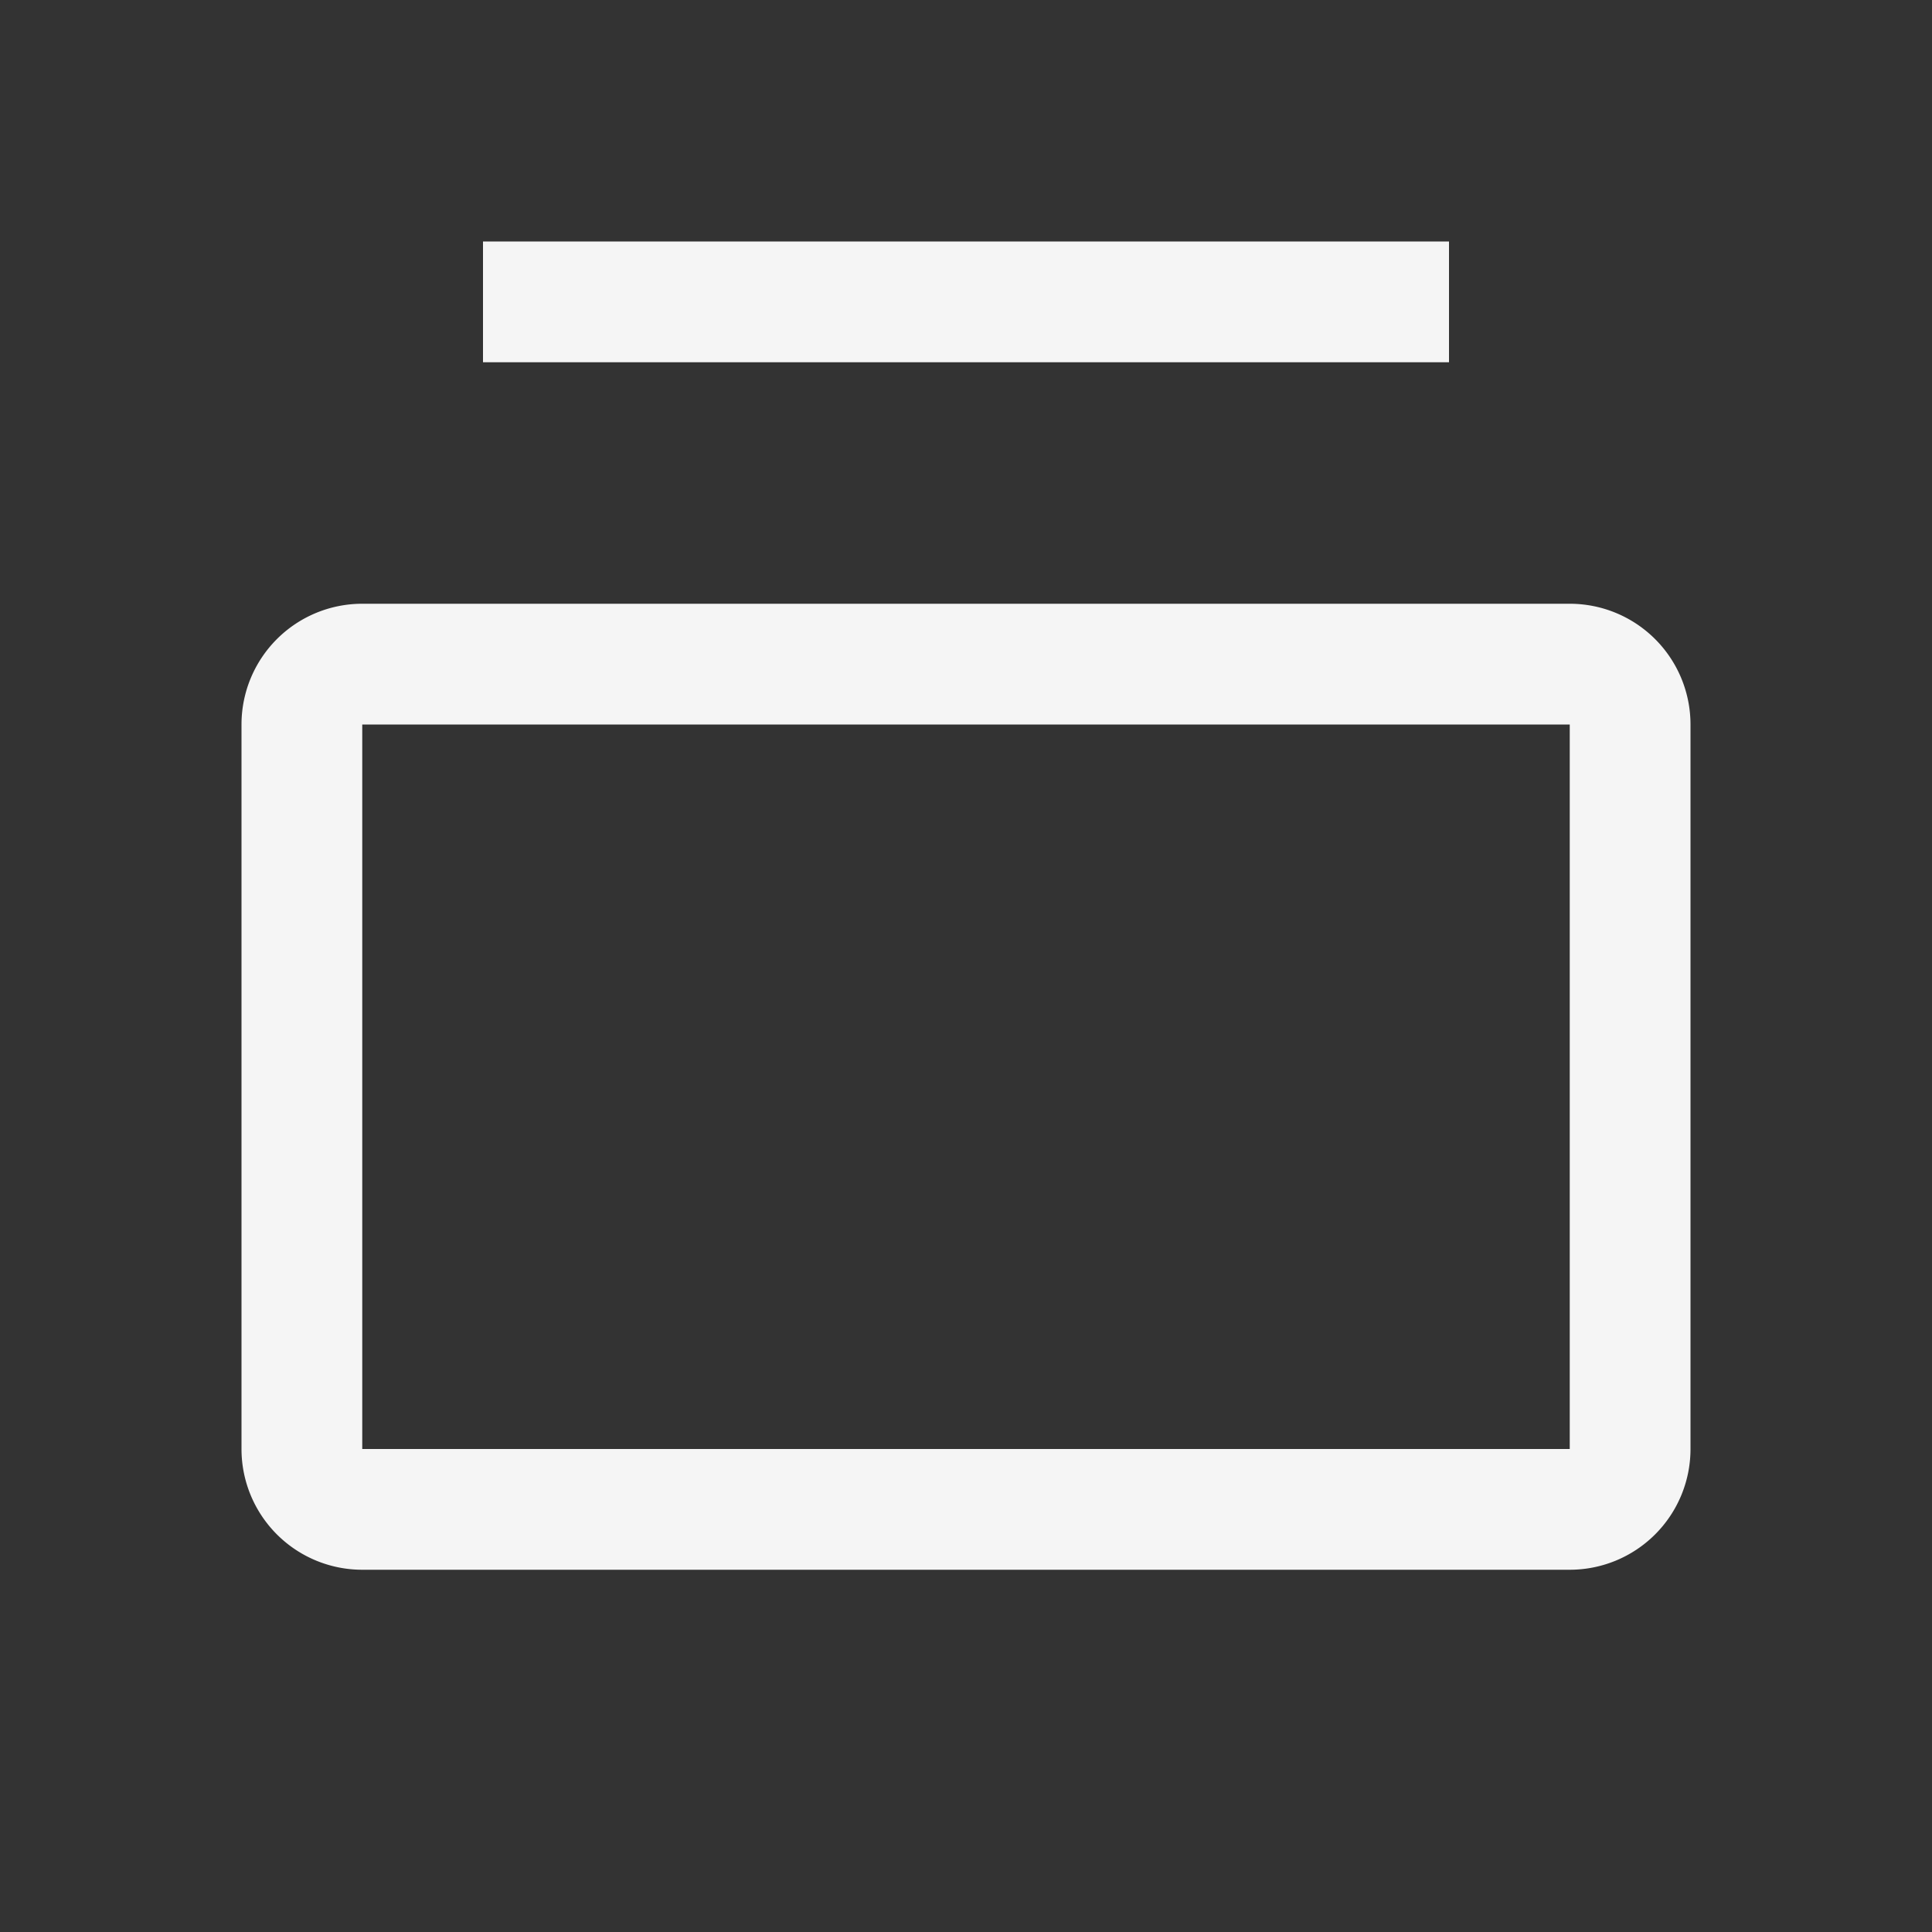 <svg xmlns="http://www.w3.org/2000/svg" width="16" height="16" fill="none" viewBox="0 0 16 16">
  <rect x="0" y="0" width="16" height="16" fill="#333333" stroke="none"/>
  <path fill="#F5F5F5" d="M4 3h8V2H4v1Z"/>
  <path fill="#F5F5F5" fill-rule="evenodd" d="M3 5a1 1 0 0 0-1 1v6a1 1 0 0 0 1 1h10a1 1 0 0 0 1-1V6a1 1 0 0 0-1-1H3Zm0 1h10v6H3V6Z" clip-rule="evenodd"/>
</svg>
